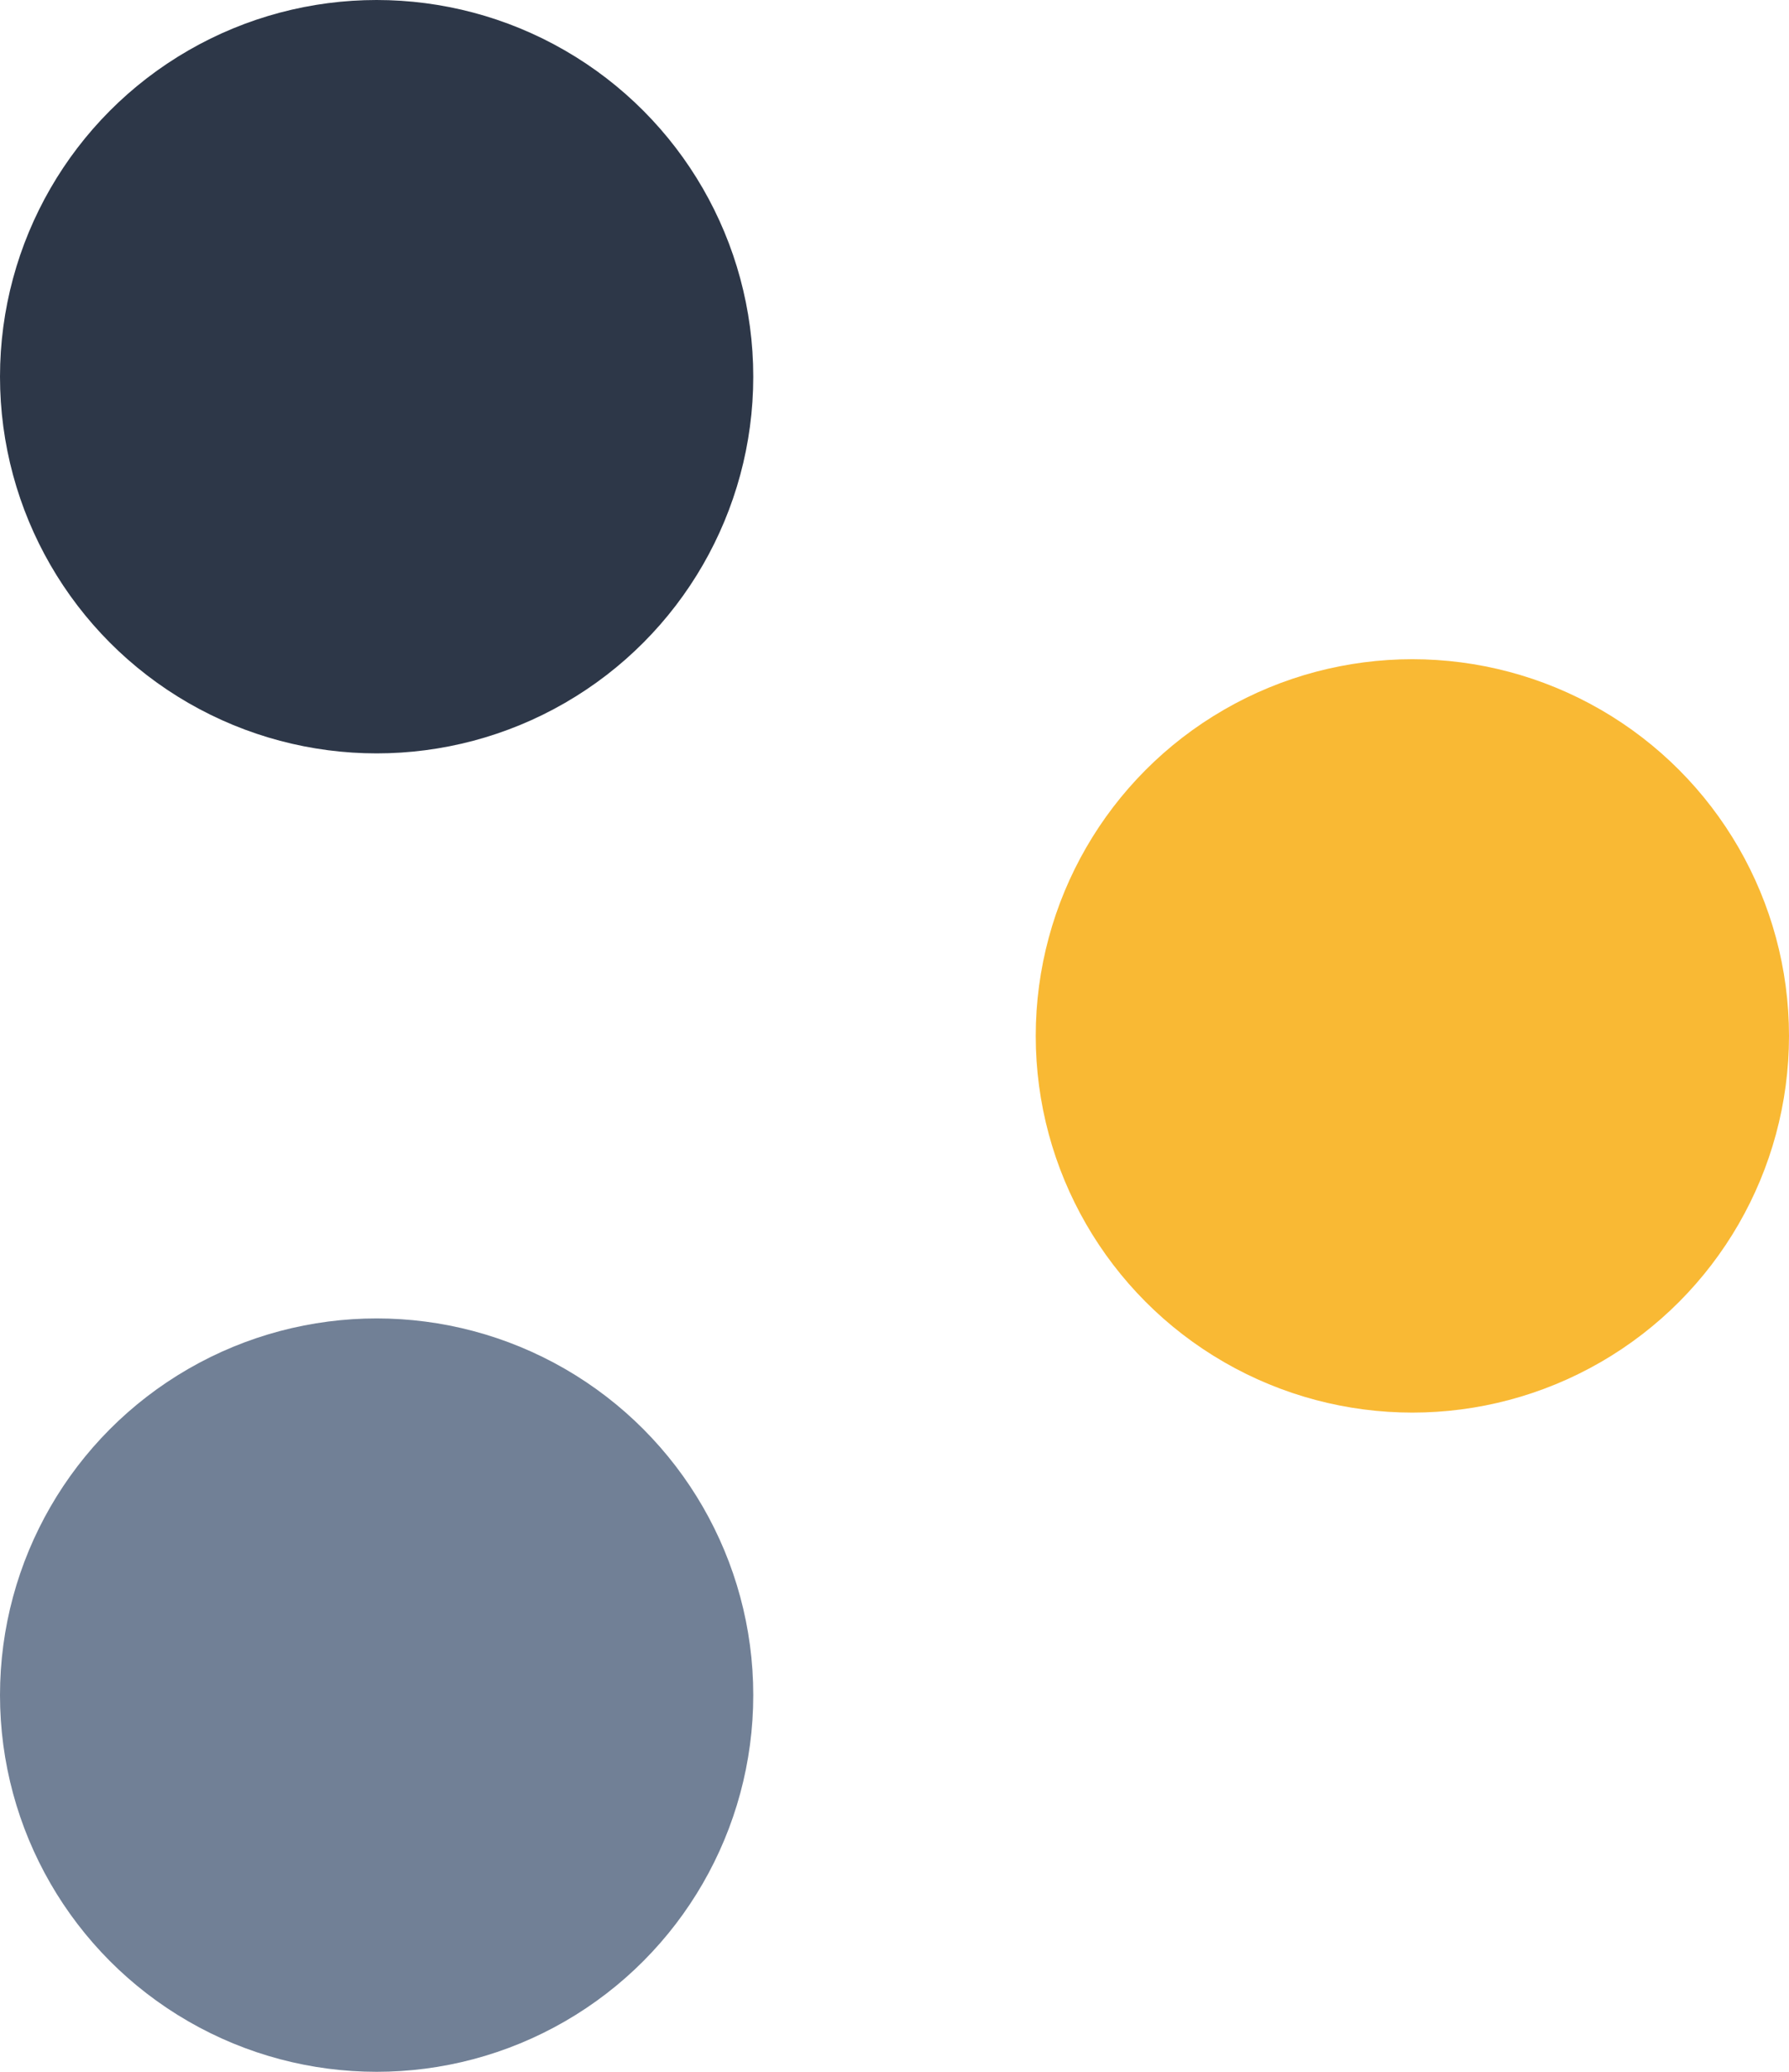 <svg width="19" height="22" viewBox="0 0 19 22" fill="none" xmlns="http://www.w3.org/2000/svg">
<circle cx="4" cy="4" r="4" transform="matrix(-1 0 0 1 8 0)" fill="#2D3748"/>
<circle cx="4" cy="4" r="4" transform="matrix(-1 0 0 1 8 14)" fill="#718096"/>
<circle cx="4" cy="4" r="4" transform="matrix(-1 0 0 1 19 7)" fill="#F9B934"/>
</svg>
